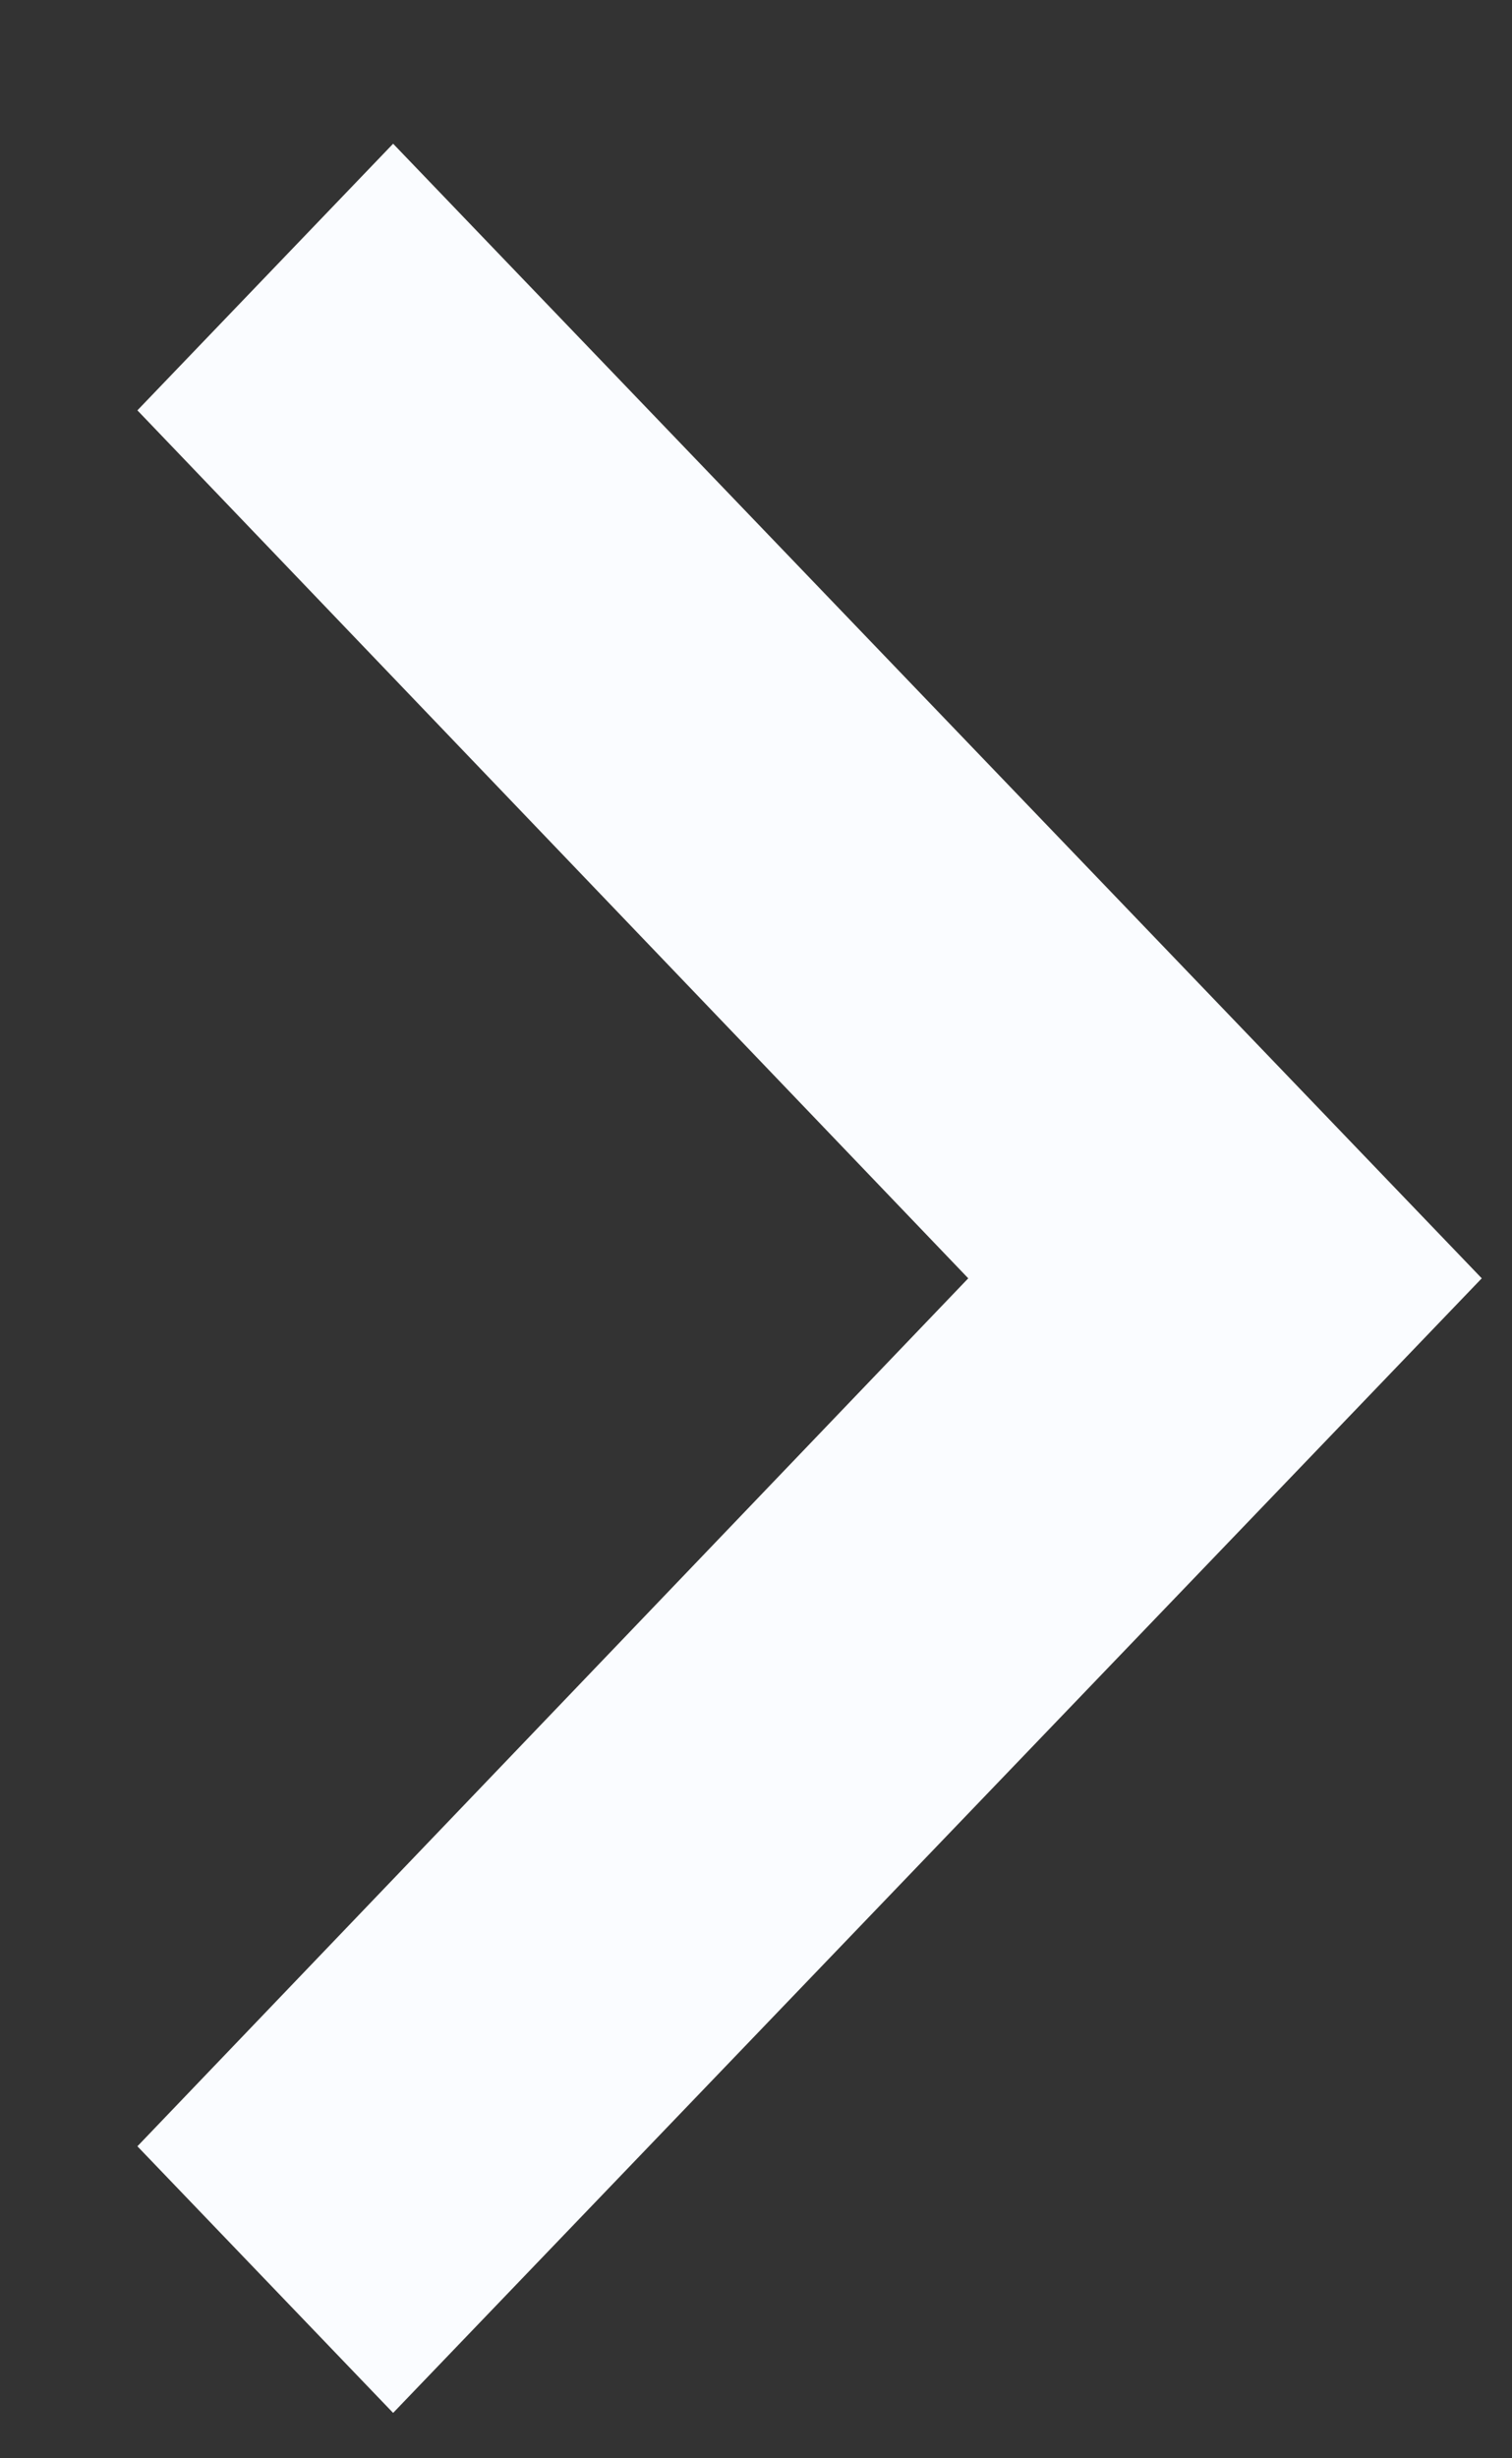 <svg width="8" height="13" fill="none" xmlns="http://www.w3.org/2000/svg"><rect width="100%" height="100%" fill="#333333" stroke="none"/><path fill-rule="evenodd" clip-rule="evenodd" d="M.727 11.35l4.396-4.59L.727 2.17 2.08.76l5.76 6-5.76 6-1.353-1.41z" fill="#FAFCFF"/></svg>